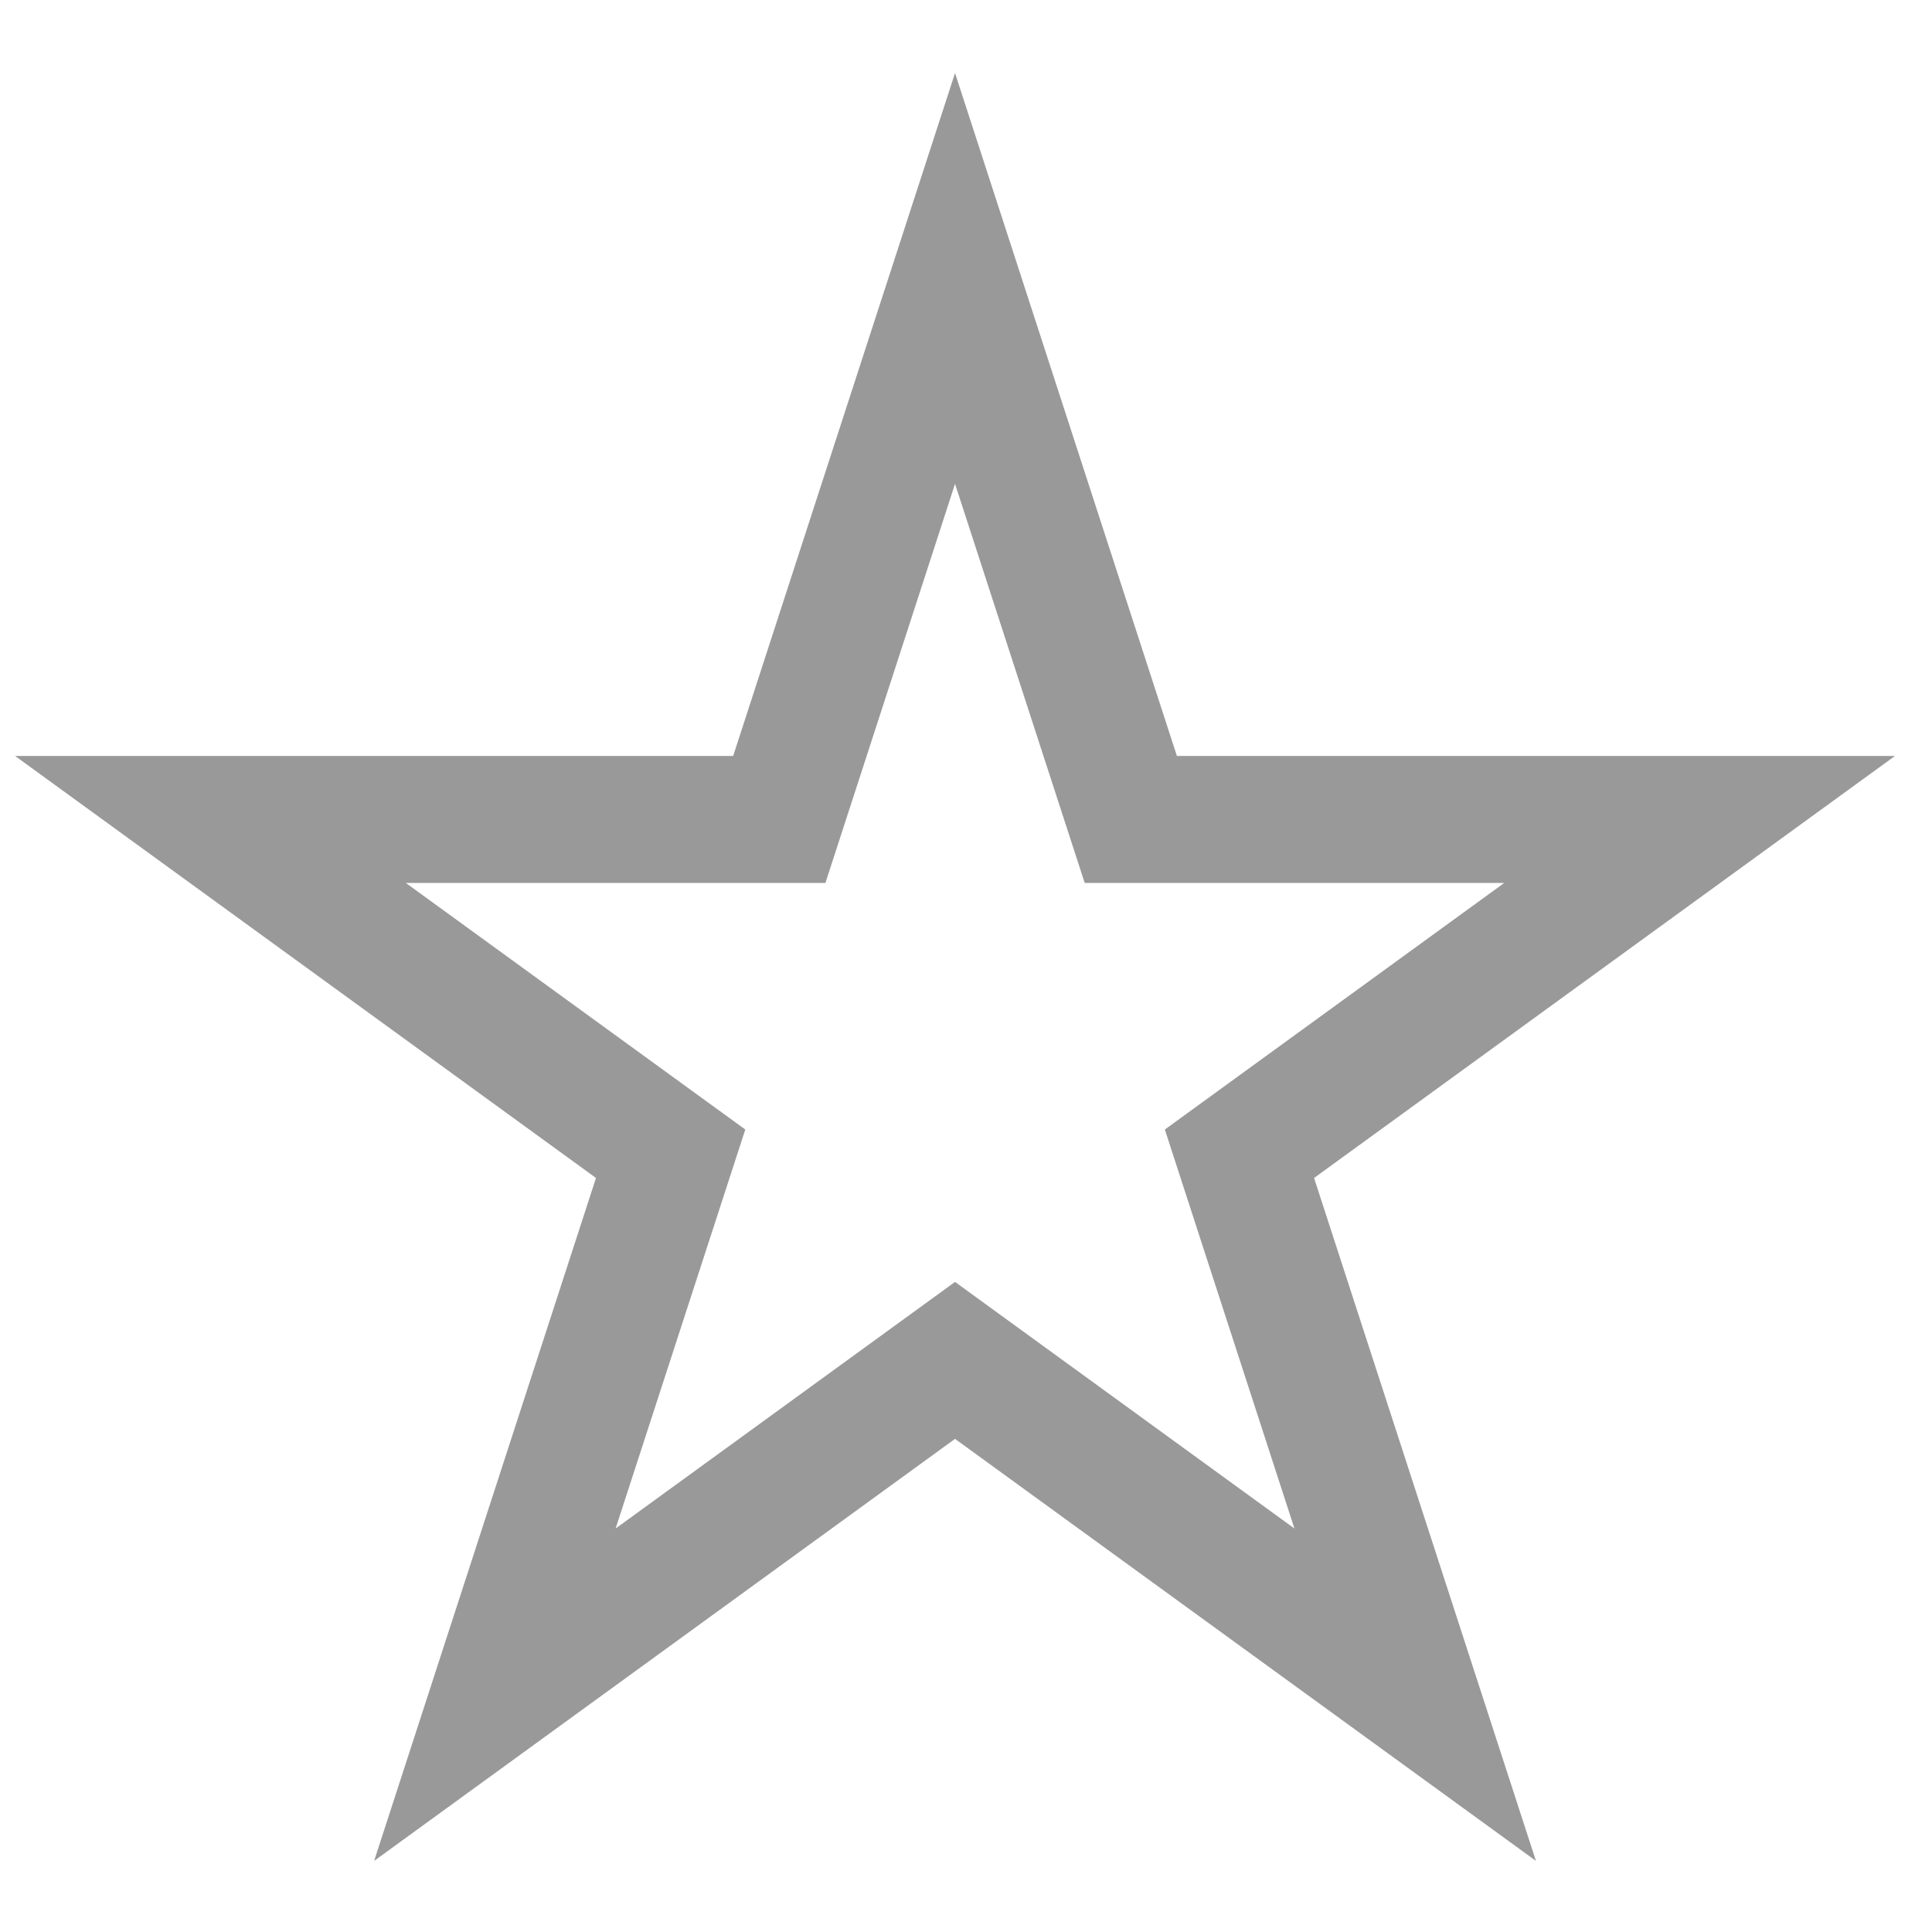 <svg width="25" height="25" viewBox="0 0 25 25" fill="none" xmlns="http://www.w3.org/2000/svg">
    <path fill-rule="evenodd" clip-rule="evenodd"
        d="M12.358 0.945L15.229 9.782H24.521L17.004 15.243L19.875 24.08L12.358 18.619L4.841 24.08L7.712 15.243L0.195 9.782H9.487L12.358 0.945ZM12.358 6.261L10.681 11.425H5.251L9.644 14.616L7.966 19.779L12.358 16.588L16.75 19.779L15.073 14.616L19.465 11.425H14.036L12.358 6.261Z"
        fill="#999999" />
</svg>
